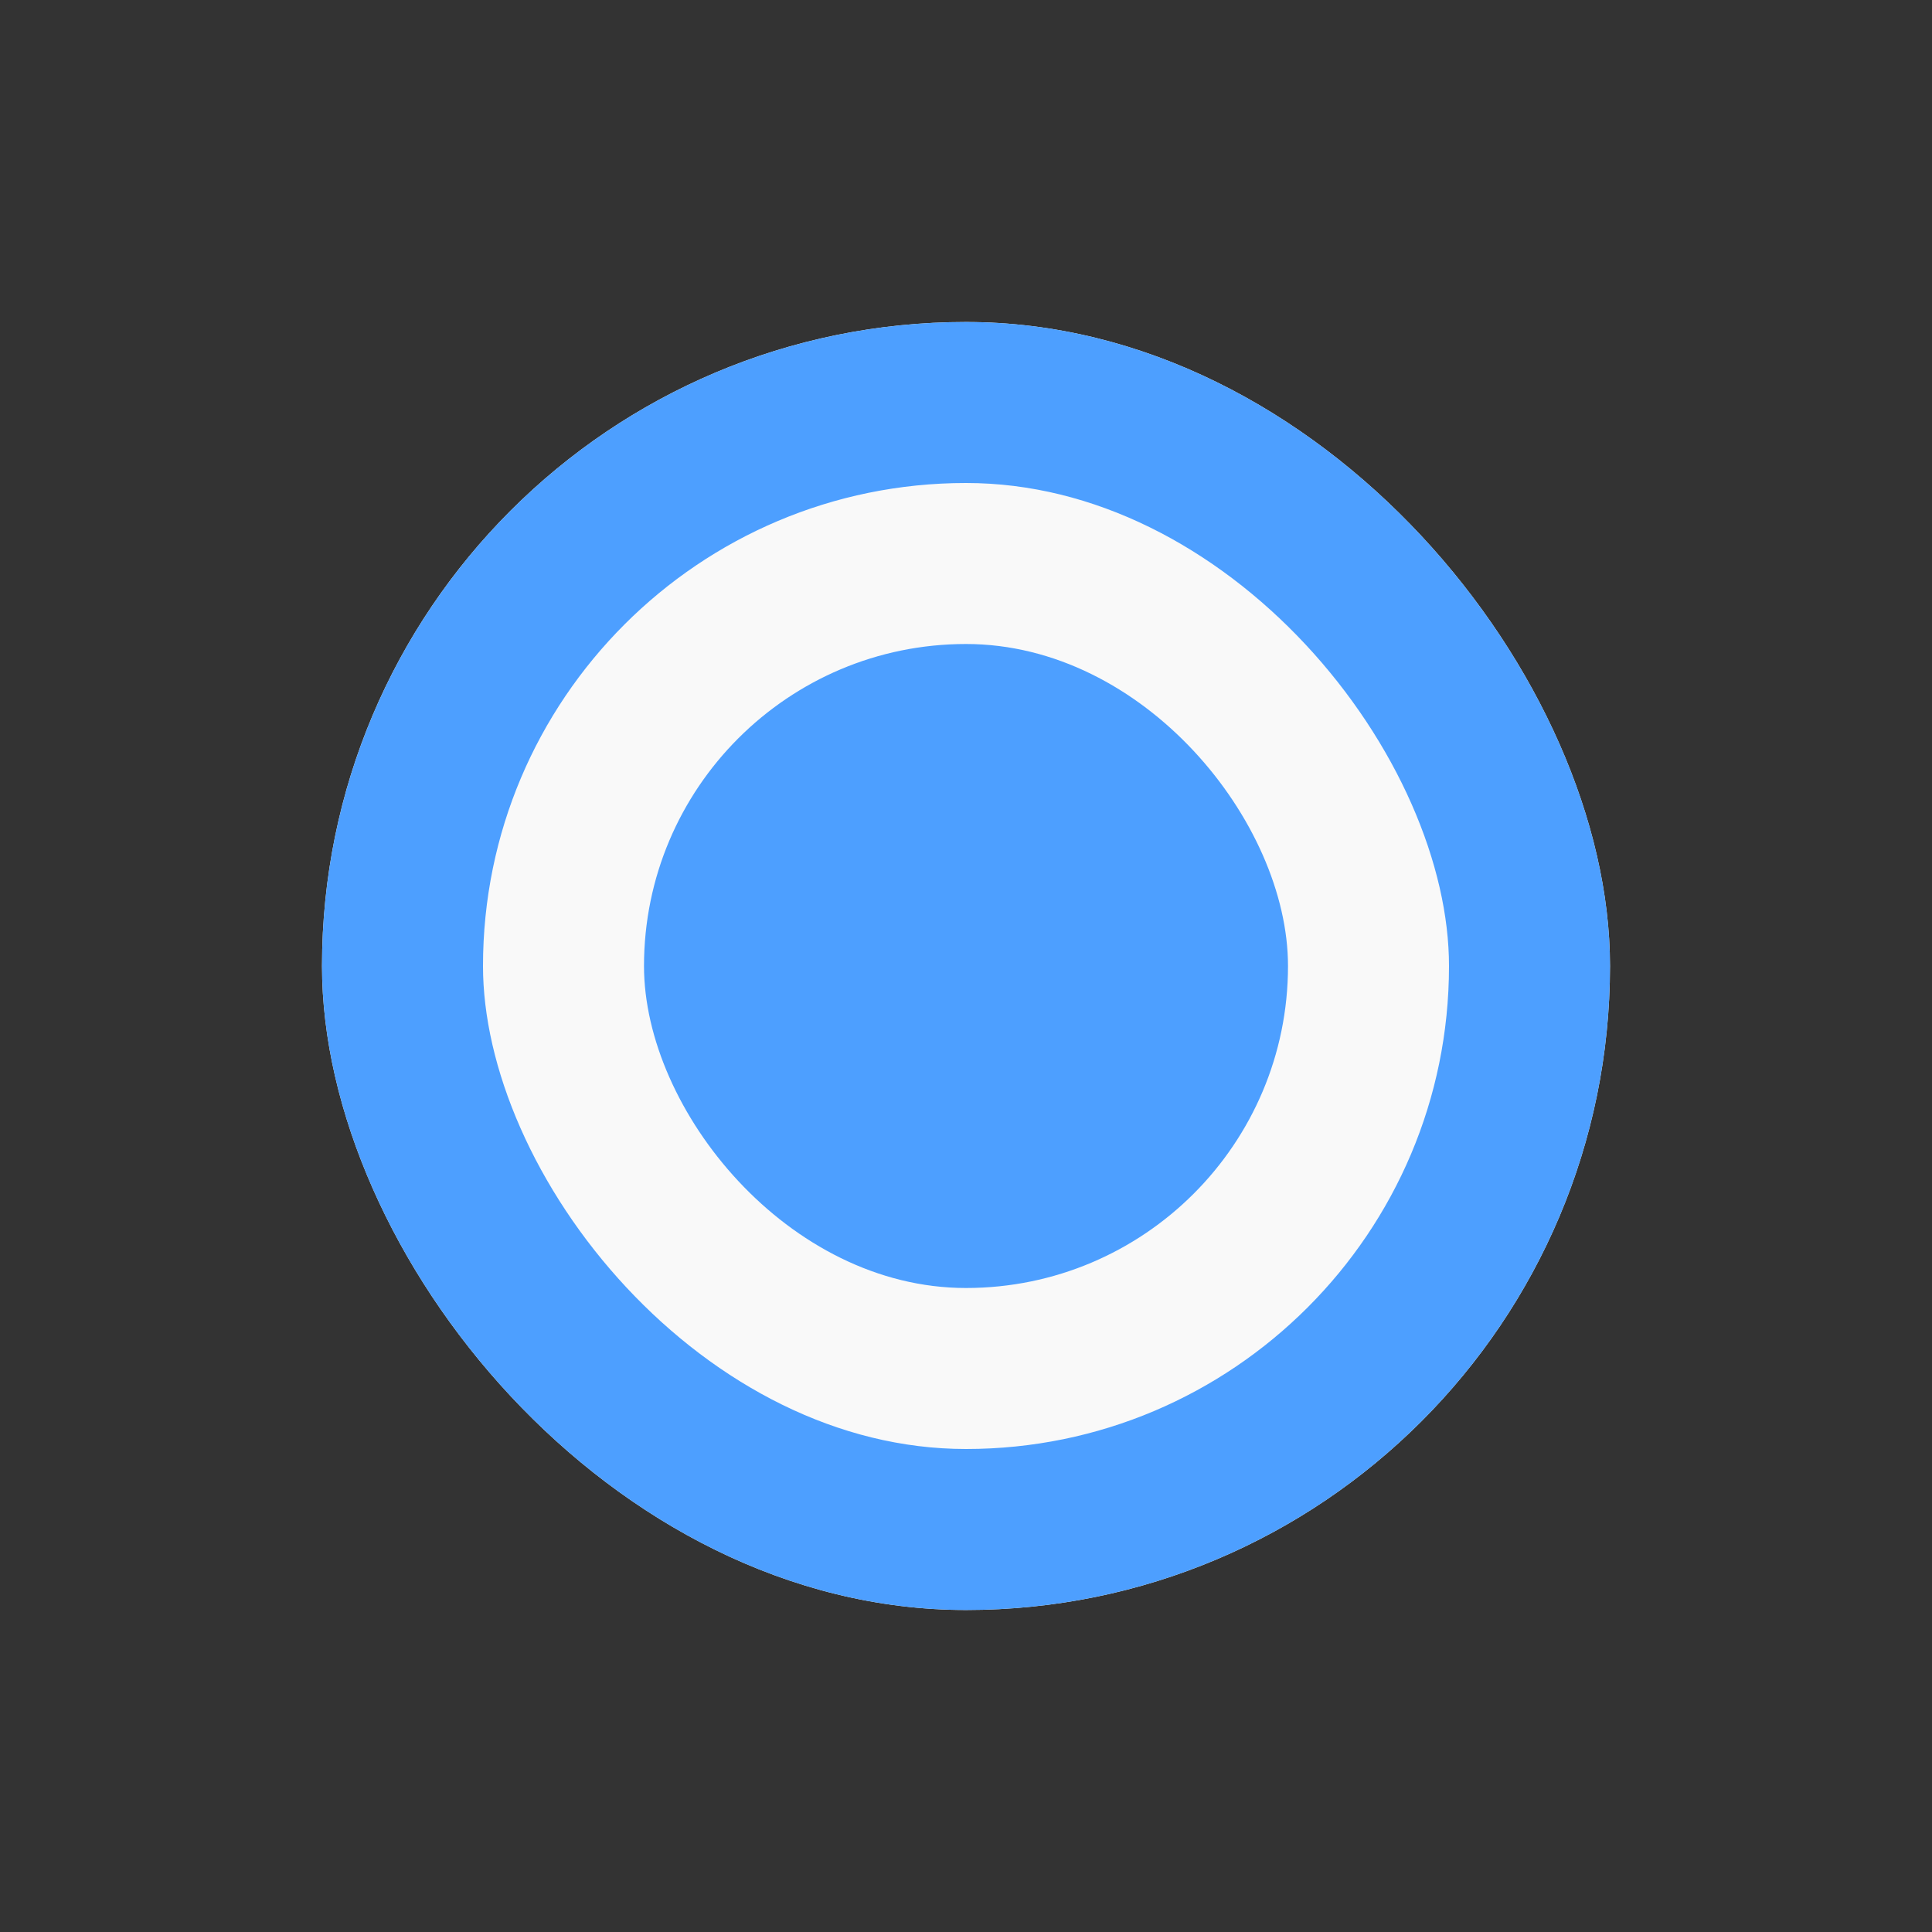<svg width="24" height="24" viewBox="0 0 24 24" fill="none" xmlns="http://www.w3.org/2000/svg">
    <rect x="0" y="0" width="24" height="24" fill="#333333" stroke="none"/>
    <g clip-path="url(#3desjb6rea)">
        <rect x="4" y="4" width="16" height="16" rx="8" fill="#F9F9F9"/>
        <rect x="8" y="8" width="8" height="8" rx="4" fill="#4D9FFF"/>
        <rect x="5" y="5" width="14" height="14" rx="7" stroke="#4D9FFF" stroke-width="2"/>
    </g>
    <defs>
        <clipPath id="3desjb6rea">
            <rect x="4" y="4" width="16" height="16" rx="8" fill="#fff"/>
        </clipPath>
    </defs>
</svg>
